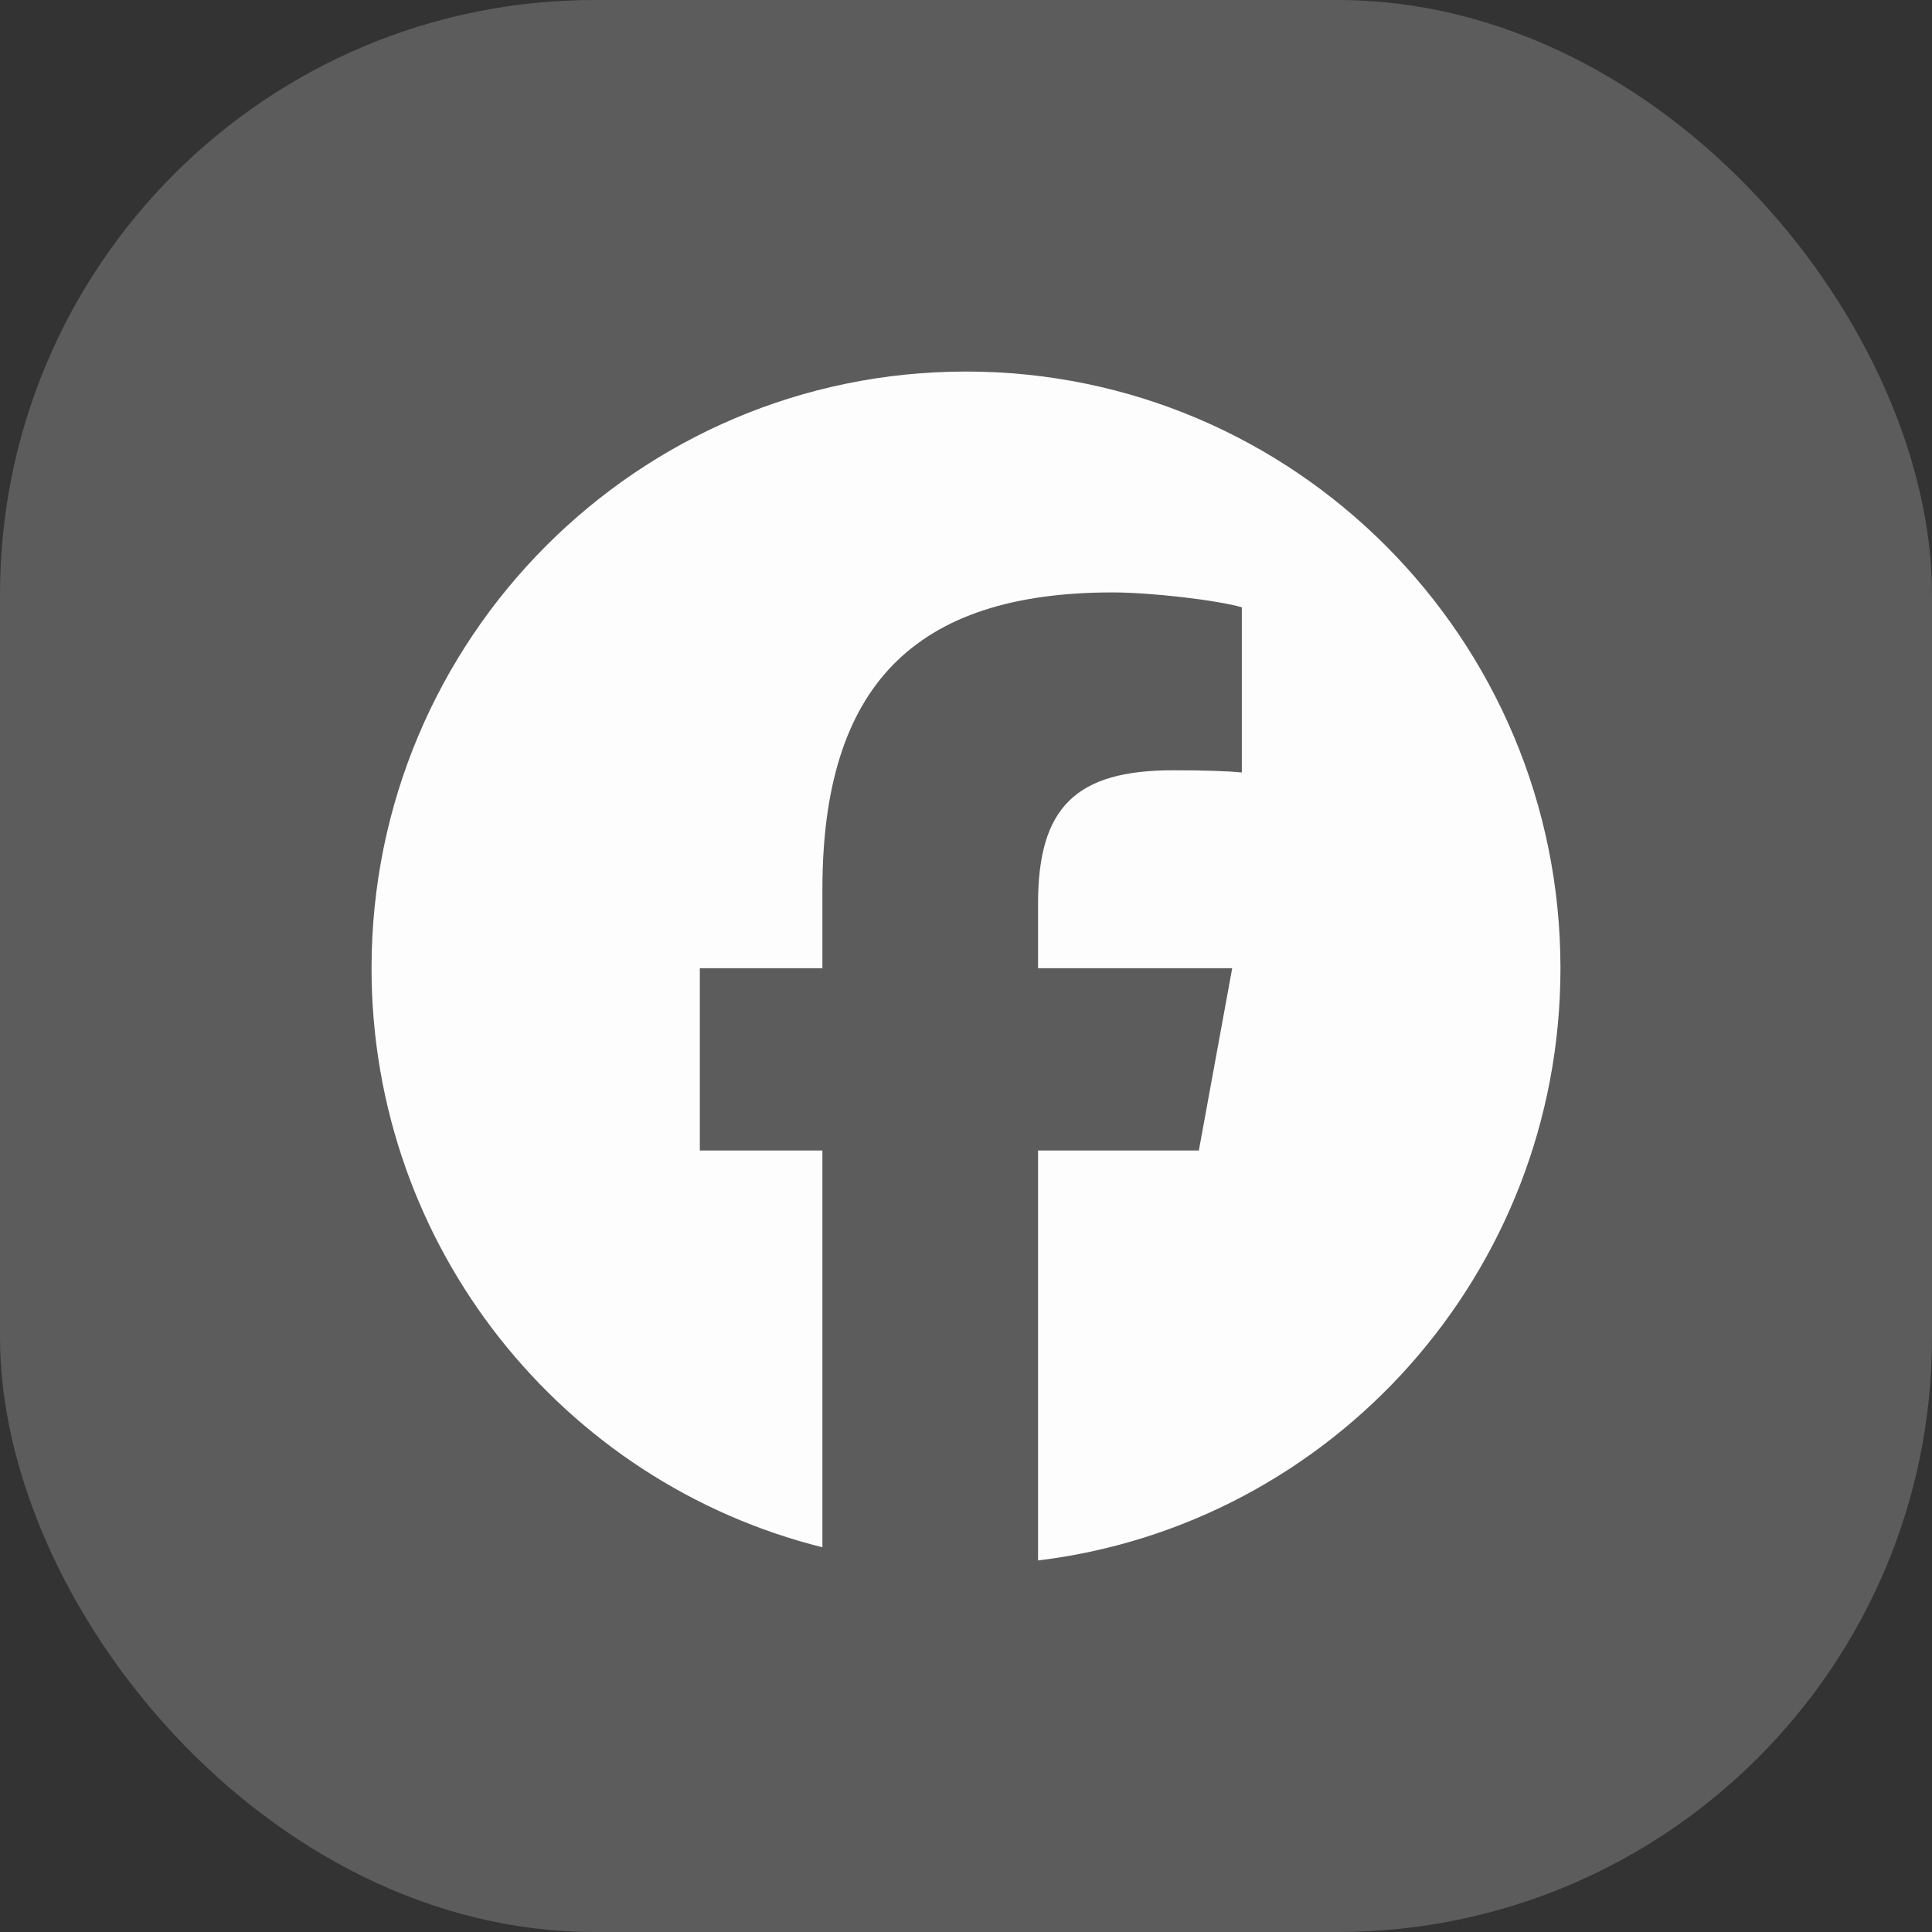 <svg width="52" height="52" viewBox="0 0 52 52" fill="none" xmlns="http://www.w3.org/2000/svg">
<rect x="0" y="0" width="52" height="52" fill="#333333" stroke="none"/>
<rect width="52" height="52" rx="16" fill="white" fill-opacity="0.2"/>
<path d="M26 10C17.163 10 10 17.19 10 26.059C10 33.59 15.166 39.909 22.135 41.645V30.966H18.836V26.059H22.135V23.944C22.135 18.478 24.599 15.945 29.946 15.945C30.96 15.945 32.709 16.145 33.424 16.344V20.792C33.047 20.752 32.391 20.732 31.576 20.732C28.953 20.732 27.939 21.73 27.939 24.323V26.059H33.165L32.267 30.966H27.939V42C35.861 41.04 42 34.269 42 26.059C41.999 17.19 34.836 10 26 10Z" fill="#FDFDFD"/>
</svg>
